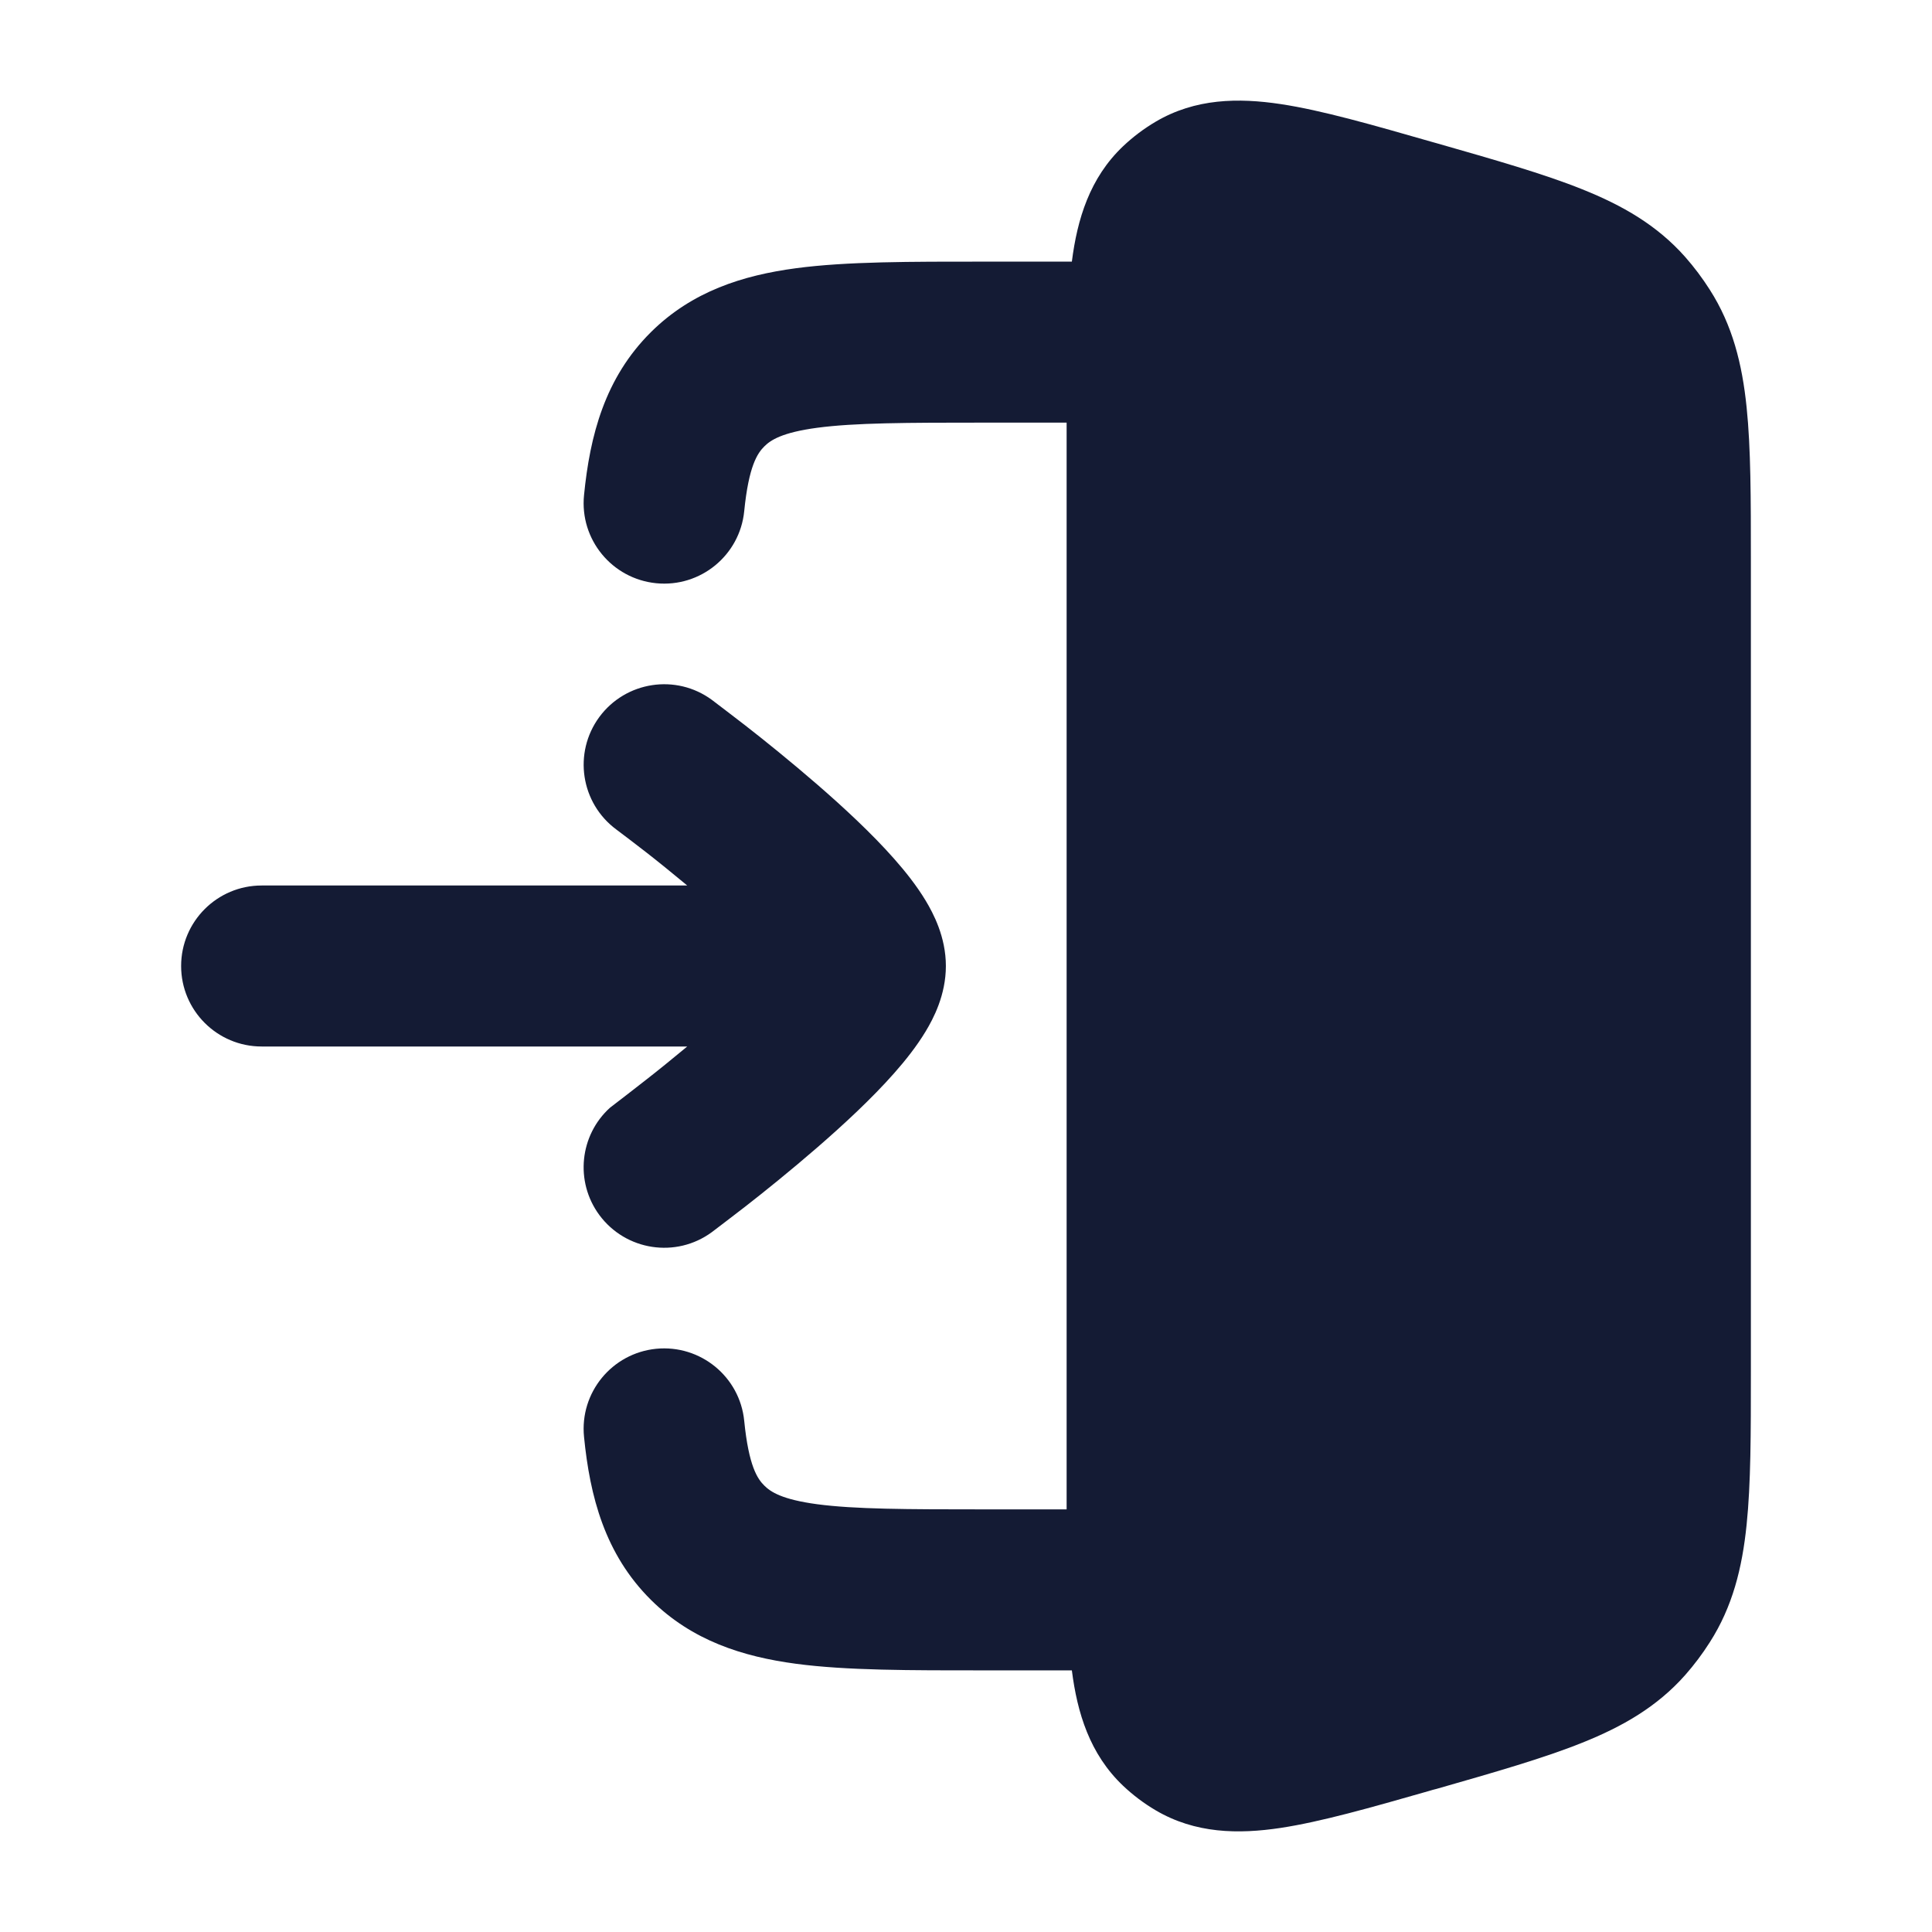 <svg width="24" height="24" viewBox="0 0 24 24" fill="none" xmlns="http://www.w3.org/2000/svg">
<path d="M14.354 1.513C14.848 1.221 15.384 1.214 15.909 1.293C16.421 1.37 17.052 1.552 17.799 1.766L17.846 1.779C18.575 1.988 19.177 2.159 19.654 2.351C20.157 2.552 20.586 2.799 20.934 3.192C21.046 3.319 21.148 3.455 21.239 3.598C21.522 4.04 21.642 4.521 21.697 5.059C21.75 5.569 21.75 6.195 21.75 6.951V17.049C21.75 17.805 21.75 18.431 21.697 18.941C21.642 19.48 21.522 19.96 21.239 20.402C21.148 20.545 21.046 20.681 20.934 20.808C20.586 21.201 20.157 21.448 19.654 21.649C19.177 21.841 18.575 22.013 17.846 22.222L17.799 22.234L17.745 22.25C17.021 22.457 16.409 22.631 15.909 22.707C15.384 22.786 14.848 22.779 14.354 22.487C14.21 22.402 14.075 22.3 13.953 22.185C13.536 21.79 13.382 21.276 13.315 20.75H12.233C11.311 20.75 10.518 20.752 9.888 20.668C9.229 20.58 8.598 20.382 8.086 19.874C7.513 19.305 7.328 18.588 7.255 17.849C7.2 17.299 7.602 16.81 8.151 16.755C8.701 16.701 9.191 17.102 9.245 17.651C9.301 18.212 9.409 18.37 9.494 18.454C9.572 18.532 9.712 18.627 10.151 18.686C10.619 18.748 11.255 18.75 12.233 18.75H13.25V5.25H12.233C11.255 5.25 10.619 5.252 10.151 5.314C9.712 5.373 9.572 5.468 9.494 5.546C9.409 5.631 9.301 5.788 9.245 6.349C9.191 6.898 8.701 7.3 8.151 7.245C7.602 7.19 7.2 6.701 7.255 6.151C7.328 5.412 7.513 4.695 8.086 4.126C8.598 3.618 9.229 3.42 9.888 3.332C10.518 3.248 11.311 3.25 12.233 3.25H13.315C13.382 2.724 13.536 2.21 13.953 1.815C14.075 1.7 14.21 1.598 14.354 1.513ZM7.445 8.907C7.773 8.463 8.398 8.367 8.843 8.694C8.915 8.749 9.134 8.915 9.256 9.01C9.499 9.199 9.825 9.462 10.155 9.748C10.48 10.03 10.831 10.355 11.108 10.669C11.246 10.825 11.387 11.002 11.499 11.188C11.594 11.346 11.75 11.639 11.75 12C11.75 12.361 11.594 12.655 11.499 12.812C11.387 12.998 11.246 13.175 11.108 13.331C10.831 13.645 10.48 13.97 10.155 14.252C9.825 14.538 9.499 14.801 9.256 14.99C9.134 15.085 8.915 15.251 8.843 15.306C8.398 15.633 7.773 15.537 7.445 15.093C7.138 14.676 7.202 14.1 7.578 13.76C7.643 13.711 7.913 13.502 8.025 13.414C8.173 13.299 8.349 13.156 8.537 13H3.25C2.698 13 2.25 12.552 2.25 12C2.25 11.448 2.698 11 3.25 11H8.537C8.349 10.844 8.173 10.701 8.025 10.586C7.913 10.498 7.722 10.354 7.657 10.305C7.213 9.977 7.118 9.352 7.445 8.907Z" fill="#141B34"/>
</svg>
